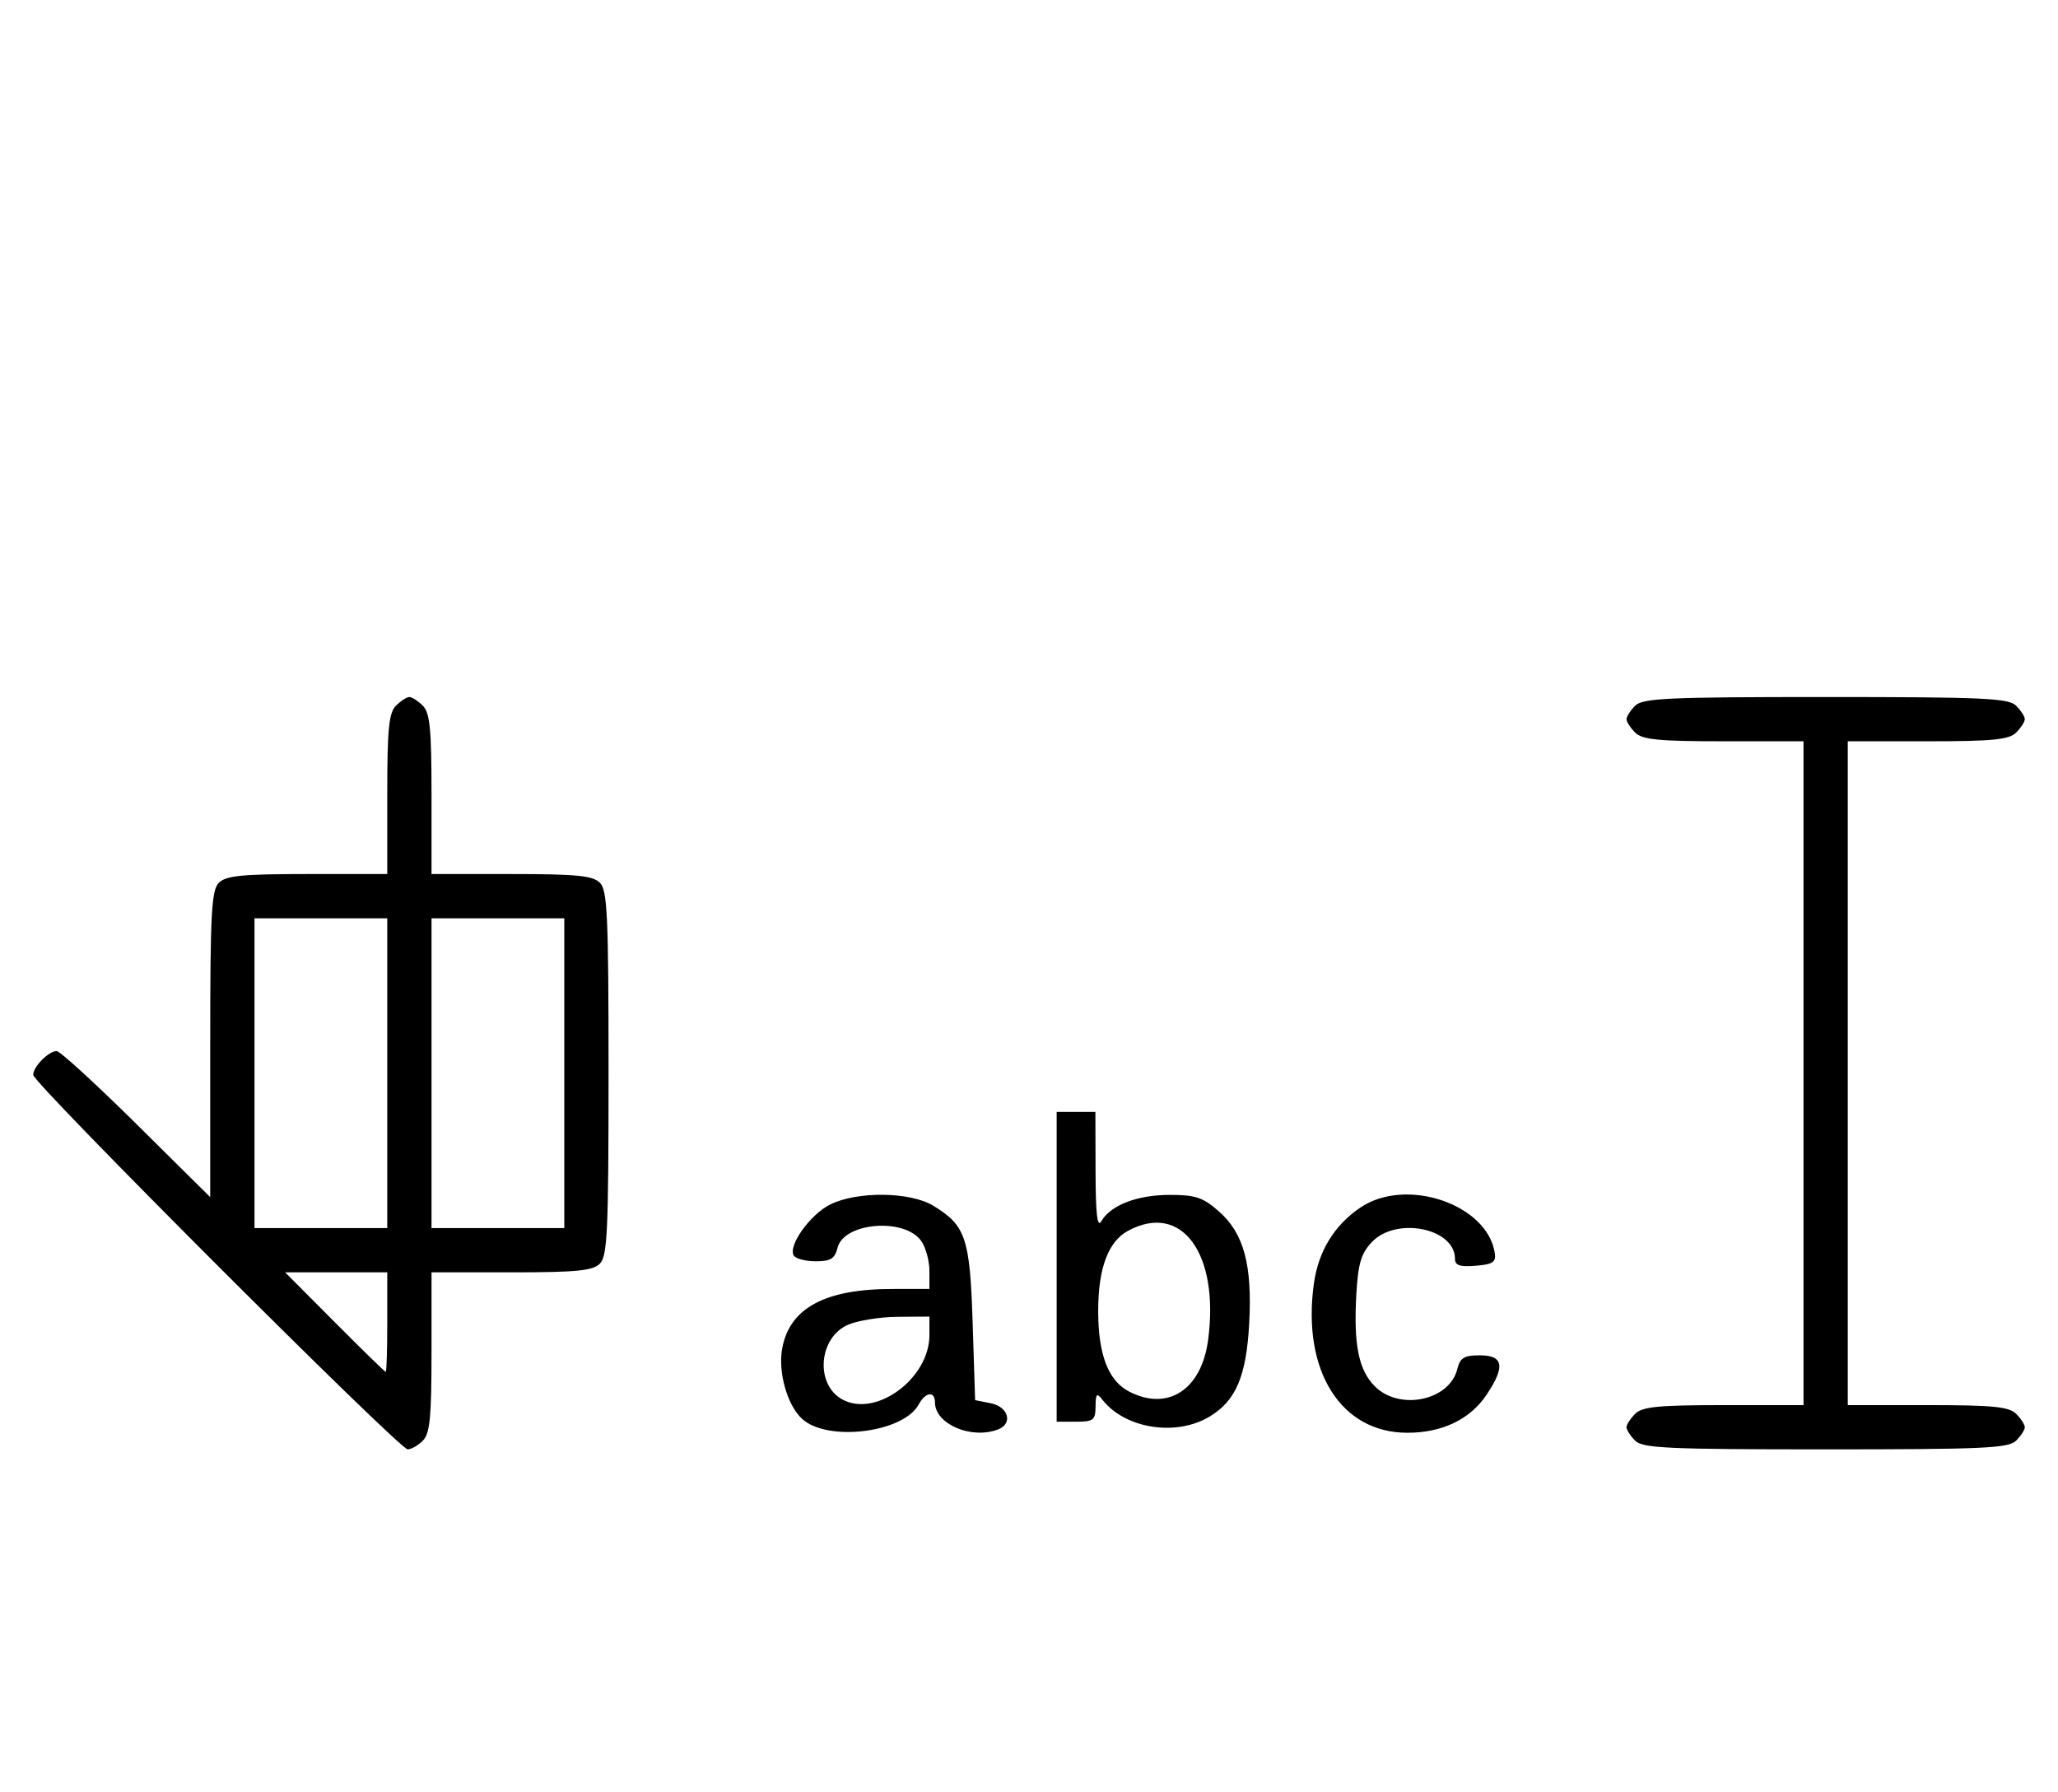 <svg xmlns="http://www.w3.org/2000/svg" width="372" height="324" viewBox="0 0 372 324" version="1.1">
	<path d="M 71.571 127.571 C 70.288 128.855, 70 131.788, 70 143.571 L 70 158 55.571 158 C 43.788 158, 40.855 158.288, 39.571 159.571 C 38.219 160.924, 38 164.988, 38 188.774 L 38 216.405 24.667 203.202 C 17.334 195.941, 10.841 190, 10.239 190 C 8.791 190, 6 192.834, 6 194.305 C 6 195.823, 72.177 262, 73.695 262 C 74.334 262, 75.564 261.293, 76.429 260.429 C 77.712 259.145, 78 256.212, 78 244.429 L 78 230 92.429 230 C 104.212 230, 107.145 229.712, 108.429 228.429 C 109.793 227.064, 110 222.537, 110 194 C 110 165.463, 109.793 160.936, 108.429 159.571 C 107.145 158.288, 104.212 158, 92.429 158 L 78 158 78 143.571 C 78 131.788, 77.712 128.855, 76.429 127.571 C 75.564 126.707, 74.471 126, 74 126 C 73.529 126, 72.436 126.707, 71.571 127.571 M 295.571 127.571 C 294.707 128.436, 294 129.529, 294 130 C 294 130.471, 294.707 131.564, 295.571 132.429 C 296.855 133.712, 299.788 134, 311.571 134 L 326 134 326 194 L 326 254 311.571 254 C 299.788 254, 296.855 254.288, 295.571 255.571 C 294.707 256.436, 294 257.529, 294 258 C 294 258.471, 294.707 259.564, 295.571 260.429 C 296.936 261.793, 301.463 262, 330 262 C 358.537 262, 363.064 261.793, 364.429 260.429 C 365.293 259.564, 366 258.471, 366 258 C 366 257.529, 365.293 256.436, 364.429 255.571 C 363.145 254.288, 360.212 254, 348.429 254 L 334 254 334 194 L 334 134 348.429 134 C 360.212 134, 363.145 133.712, 364.429 132.429 C 365.293 131.564, 366 130.471, 366 130 C 366 129.529, 365.293 128.436, 364.429 127.571 C 363.064 126.207, 358.537 126, 330 126 C 301.463 126, 296.936 126.207, 295.571 127.571 M 46 194 L 46 222 58 222 L 70 222 70 194 L 70 166 58 166 L 46 166 46 194 M 78 194 L 78 222 90 222 L 102 222 102 194 L 102 166 90 166 L 78 166 78 194 M 191 229 L 191 257 194.500 257 C 197.644 257, 198.003 256.720, 198.032 254.250 C 198.059 251.907, 198.244 251.729, 199.282 253.046 C 203.420 258.297, 212.662 259.723, 218.701 256.040 C 223.419 253.164, 225.284 248.751, 225.802 239.236 C 226.378 228.660, 224.833 222.938, 220.331 218.986 C 217.435 216.443, 216.111 216, 211.416 216 C 205.578 216, 200.768 217.852, 199.080 220.750 C 198.341 222.018, 198.052 219.542, 198.030 211.750 L 198 201 194.500 201 L 191 201 191 229 M 150.034 217.752 C 146.397 219.586, 142.397 225.216, 143.483 226.973 C 143.832 227.538, 145.618 228, 147.451 228 C 150.155 228, 150.899 227.537, 151.399 225.545 C 152.552 220.952, 163.539 220.076, 166.525 224.340 C 167.336 225.498, 168 227.920, 168 229.723 L 168 233 161.250 233.006 C 149.133 233.016, 142.756 236.453, 141.395 243.709 C 140.590 247.998, 142.300 254.057, 145.007 256.506 C 149.633 260.693, 163.336 258.977, 166.070 253.870 C 167.270 251.626, 169 251.408, 169 253.500 C 169 257.435, 175.573 260.252, 180.418 258.393 C 183.124 257.355, 182.292 254.308, 179.130 253.676 L 176.260 253.102 175.815 239.157 C 175.324 223.776, 174.573 221.539, 168.696 217.956 C 164.521 215.411, 154.884 215.305, 150.034 217.752 M 245.922 218.274 C 241.176 221.472, 238.300 226.184, 237.487 232.092 C 235.327 247.799, 242.368 259.002, 254.398 258.998 C 260.710 258.997, 265.742 256.575, 268.730 252.102 C 272.113 247.038, 271.765 245, 267.519 245 C 264.631 245, 263.930 245.430, 263.405 247.523 C 261.983 253.190, 252.969 255.060, 248.521 250.612 C 245.583 247.674, 244.656 243.094, 245.167 234.042 C 245.485 228.420, 246.016 226.612, 247.954 224.549 C 252.352 219.868, 263 221.999, 263 227.560 C 263 228.752, 263.886 229.047, 266.750 228.810 C 269.856 228.553, 270.447 228.157, 270.193 226.500 C 268.839 217.679, 254.178 212.710, 245.922 218.274 M 203.888 222.500 C 200.303 224.448, 198.507 229.288, 198.507 237 C 198.507 244.859, 200.328 249.601, 204.091 251.547 C 211.107 255.175, 217.183 251.215, 218.374 242.237 C 220.450 226.590, 213.581 217.232, 203.888 222.500 M 60.500 239 C 65.427 243.950, 69.580 248, 69.729 248 C 69.878 248, 70 243.950, 70 239 L 70 230 60.771 230 L 51.542 230 60.500 239 M 153.285 239.476 C 147.970 241.787, 147.299 250.207, 152.210 252.951 C 158.285 256.346, 168 249.209, 168 241.352 L 168 238 162.250 238.039 C 159.088 238.061, 155.053 238.707, 153.285 239.476 " stroke="none" fill="black" fill-rule="evenodd"/>
</svg>
